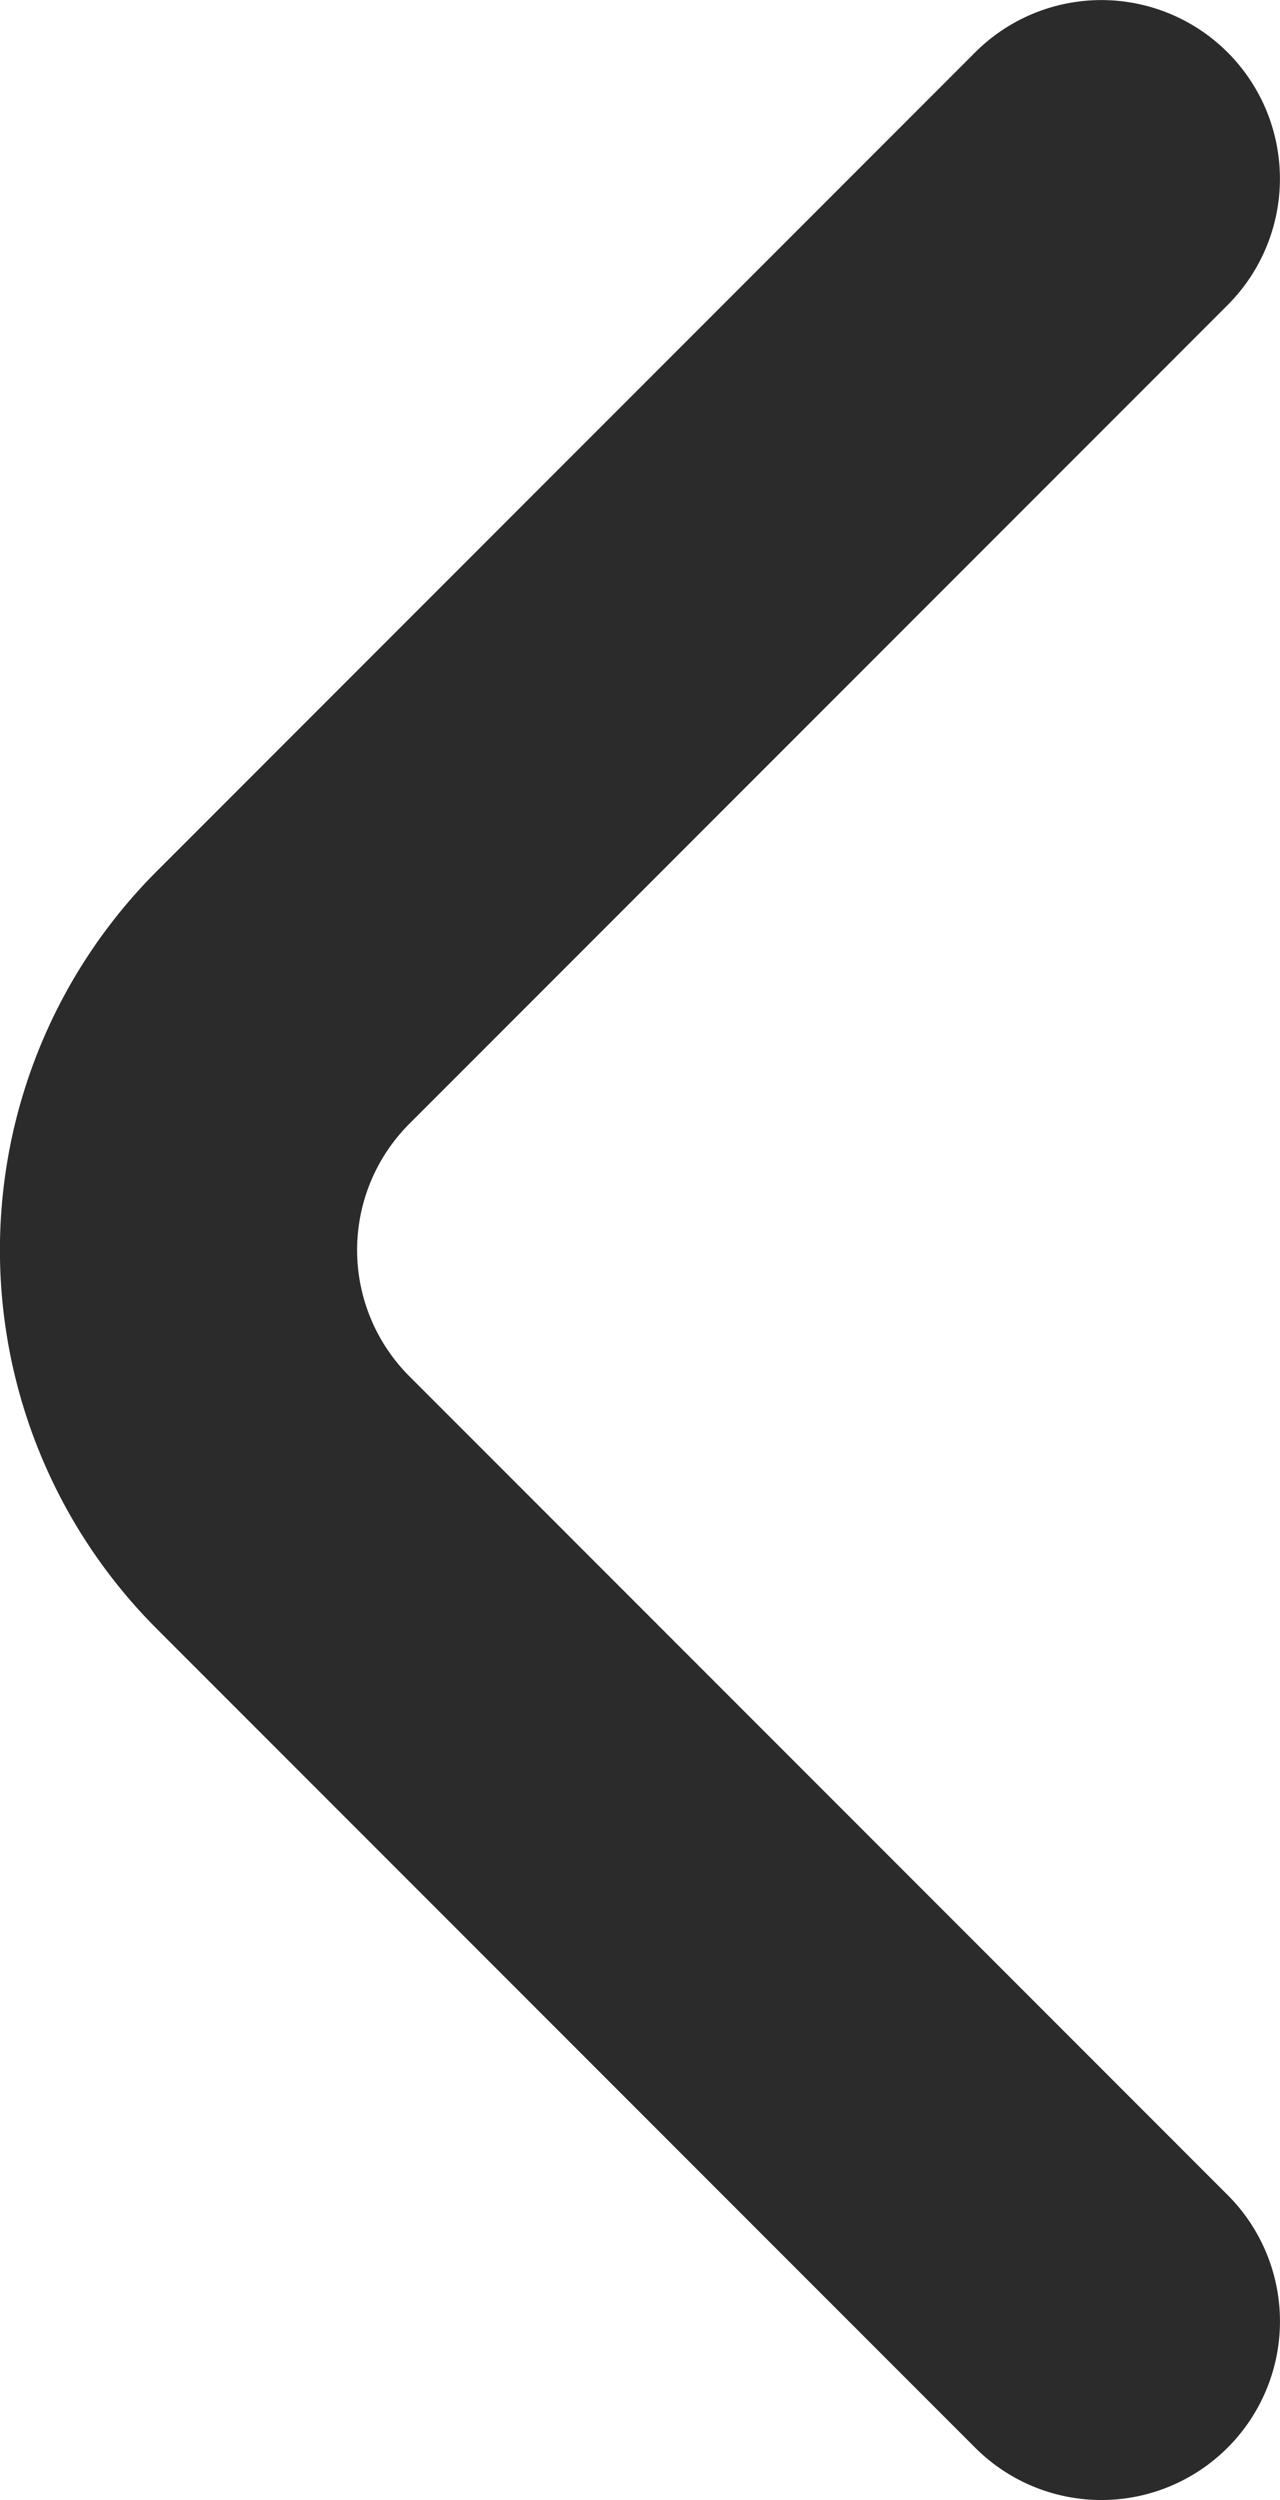 <svg xmlns="http://www.w3.org/2000/svg" width="7.173" height="14.002" viewBox="0 0 7.173 14.002">
  <path id="angle-small-left" d="M18.71,8.21a1,1,0,0,0-1.42,0l-4.58,4.58a1,1,0,0,1-1.42,0L6.71,8.21A1,1,0,0,0,5.29,9.62l4.59,4.59a3,3,0,0,0,4.24,0l4.59-4.59A1,1,0,0,0,18.71,8.21Z" transform="translate(15.087 -4.999) rotate(90)" fill="#2b2b2b"/>
</svg>

